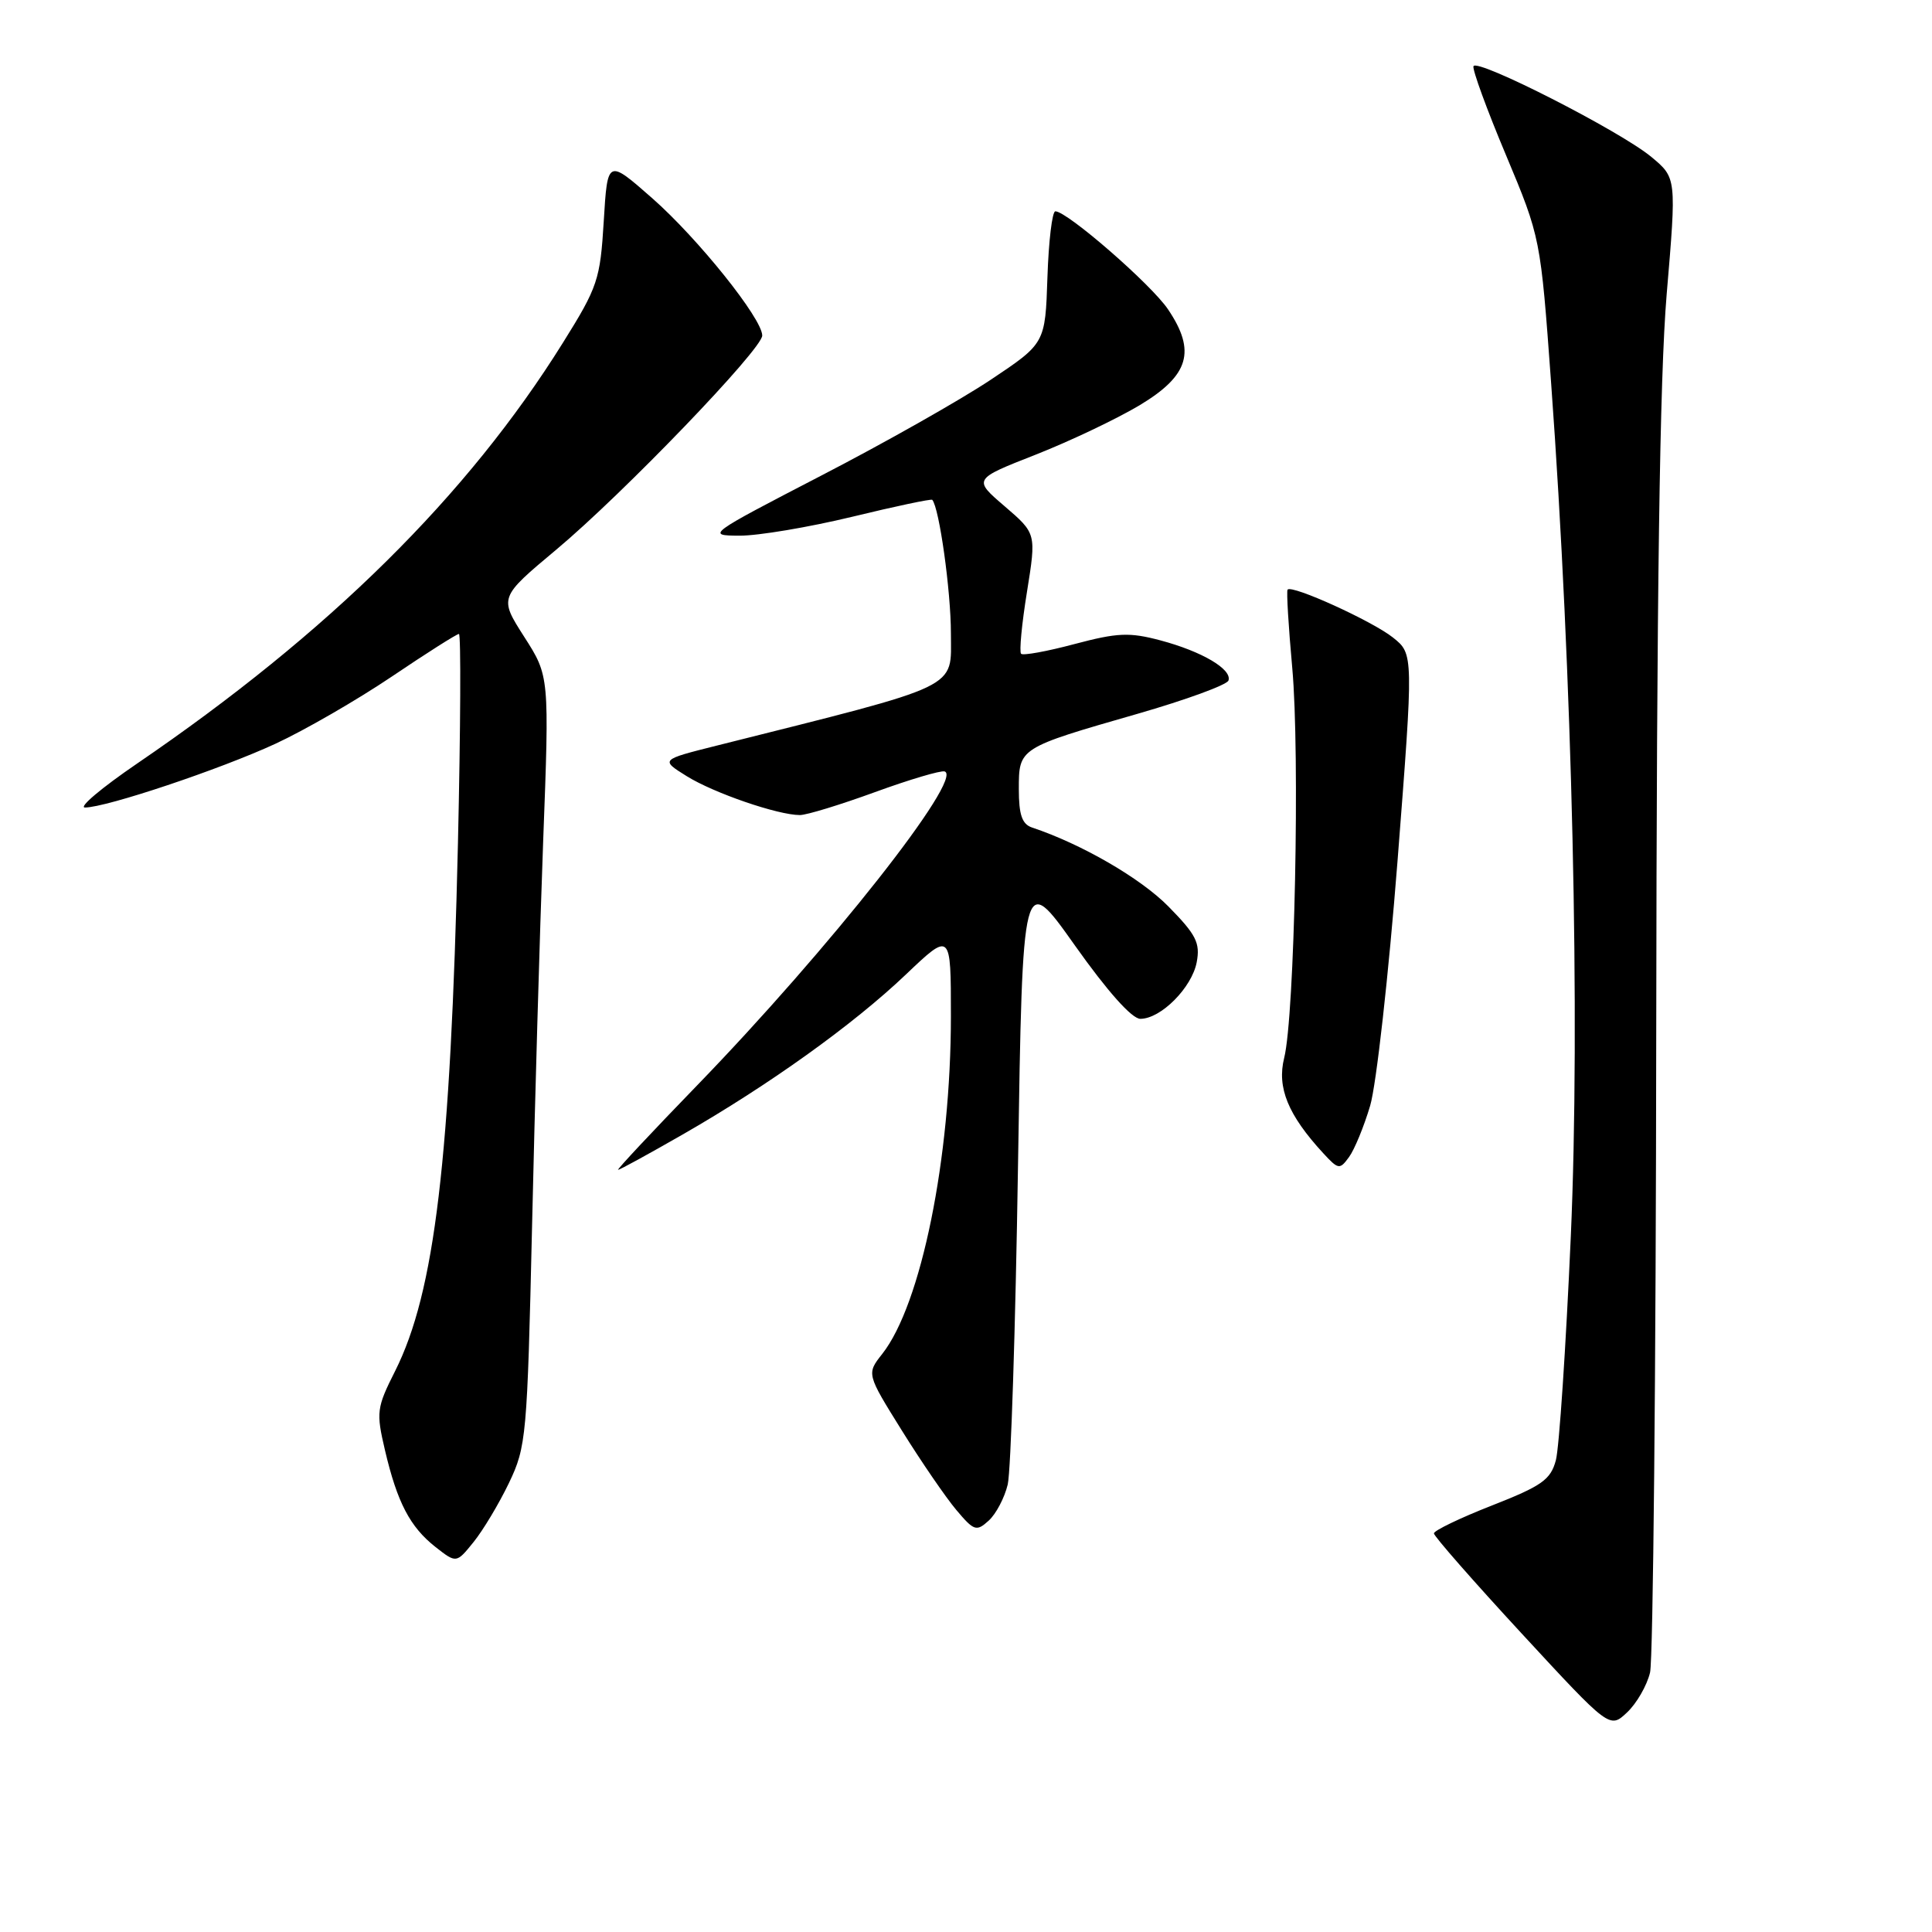 <?xml version="1.0" encoding="UTF-8" standalone="no"?>
<!DOCTYPE svg PUBLIC "-//W3C//DTD SVG 1.1//EN" "http://www.w3.org/Graphics/SVG/1.1/DTD/svg11.dtd" >
<svg xmlns="http://www.w3.org/2000/svg" xmlns:xlink="http://www.w3.org/1999/xlink" version="1.1" viewBox="0 0 256 256">
 <g >
 <path fill="currentColor"
d=" M 218.64 221.62 C 219.05 219.91 219.42 181.60 219.46 136.50 C 219.52 78.29 219.92 50.01 220.84 39.03 C 222.15 23.57 222.15 23.57 218.82 20.80 C 214.72 17.38 195.62 7.65 195.24 8.78 C 195.09 9.24 197.02 14.54 199.55 20.55 C 204.13 31.49 204.13 31.49 205.53 50.73 C 208.35 89.42 209.40 135.18 208.14 163.83 C 207.49 178.50 206.60 191.85 206.16 193.49 C 205.47 196.07 204.31 196.89 197.68 199.49 C 193.46 201.14 190.01 202.81 190.00 203.18 C 190.00 203.55 195.24 209.53 201.65 216.47 C 213.29 229.07 213.29 229.07 215.59 226.91 C 216.86 225.72 218.23 223.34 218.64 221.62 Z  M 67.44 196.50 C 69.74 191.70 69.86 190.34 70.50 162.50 C 70.86 146.55 71.52 123.62 71.97 111.54 C 72.80 89.59 72.80 89.59 69.46 84.38 C 66.13 79.17 66.13 79.17 73.71 72.83 C 82.57 65.42 101.00 46.26 101.00 44.46 C 101.00 42.22 92.48 31.59 86.43 26.27 C 80.50 21.06 80.50 21.06 80.00 29.31 C 79.53 37.06 79.21 38.02 74.60 45.40 C 61.94 65.70 43.60 83.82 18.16 101.18 C 13.47 104.38 10.36 107.00 11.26 107.00 C 14.07 107.00 29.17 101.94 36.50 98.55 C 40.35 96.77 47.28 92.77 51.90 89.66 C 56.52 86.54 60.53 84.00 60.81 84.00 C 61.09 84.00 61.03 96.49 60.68 111.75 C 59.71 153.61 57.61 171.21 52.36 181.66 C 49.90 186.54 49.83 187.12 51.01 192.16 C 52.64 199.10 54.33 202.33 57.71 204.99 C 60.47 207.15 60.47 207.15 62.75 204.33 C 64.01 202.77 66.12 199.25 67.44 196.50 Z  M 133.53 196.70 C 133.94 194.94 134.56 175.95 134.89 154.50 C 135.50 115.50 135.50 115.50 142.41 125.25 C 146.74 131.36 149.98 135.00 151.10 135.00 C 153.82 135.00 157.93 130.87 158.57 127.50 C 159.05 124.94 158.50 123.85 154.82 120.11 C 151.14 116.37 143.32 111.84 136.75 109.65 C 135.43 109.21 135.00 107.96 135.00 104.57 C 135.00 99.10 134.98 99.11 150.67 94.60 C 157.14 92.74 162.58 90.75 162.78 90.17 C 163.27 88.68 159.27 86.32 153.75 84.85 C 149.65 83.76 148.07 83.83 142.38 85.34 C 138.75 86.31 135.56 86.89 135.30 86.63 C 135.04 86.37 135.39 82.68 136.08 78.42 C 137.32 70.69 137.32 70.69 133.13 67.09 C 128.94 63.50 128.94 63.50 137.22 60.25 C 141.77 58.46 147.97 55.51 151.00 53.70 C 157.57 49.75 158.52 46.55 154.77 40.99 C 152.55 37.69 141.41 28.00 139.84 28.00 C 139.42 28.00 138.95 31.94 138.79 36.75 C 138.50 45.50 138.50 45.50 131.26 50.33 C 127.29 52.98 117.16 58.71 108.76 63.05 C 93.71 70.85 93.56 70.96 98.00 70.98 C 100.47 70.99 107.18 69.86 112.90 68.48 C 118.61 67.09 123.40 66.08 123.53 66.23 C 124.46 67.30 126.00 78.31 126.00 83.92 C 126.00 91.41 127.77 90.56 95.00 98.79 C 87.50 100.67 87.50 100.67 91.00 102.85 C 94.58 105.08 103.07 108.00 105.99 108.00 C 106.89 108.00 111.36 106.63 115.94 104.96 C 120.52 103.29 124.67 102.06 125.17 102.22 C 127.75 103.08 109.85 125.78 92.36 143.83 C 86.39 149.99 81.68 155.02 81.90 155.01 C 82.12 155.01 85.95 152.91 90.40 150.36 C 101.86 143.79 113.03 135.79 120.01 129.15 C 126.00 123.45 126.00 123.45 126.00 134.65 C 126.00 153.45 122.06 172.84 116.91 179.39 C 114.82 182.04 114.82 182.04 119.50 189.55 C 122.07 193.68 125.32 198.42 126.71 200.07 C 129.06 202.86 129.38 202.97 131.01 201.49 C 131.98 200.61 133.11 198.46 133.53 196.70 Z  M 181.55 146.52 C 182.37 143.76 184.00 129.16 185.18 114.08 C 187.31 86.66 187.31 86.66 184.58 84.48 C 181.85 82.30 171.16 77.44 170.61 78.13 C 170.45 78.34 170.73 83.00 171.23 88.50 C 172.26 99.87 171.55 134.63 170.16 140.18 C 169.18 144.11 170.67 147.74 175.33 152.80 C 177.34 154.98 177.52 155.01 178.75 153.32 C 179.47 152.34 180.73 149.28 181.55 146.52 Z "/>
</g>
</svg>